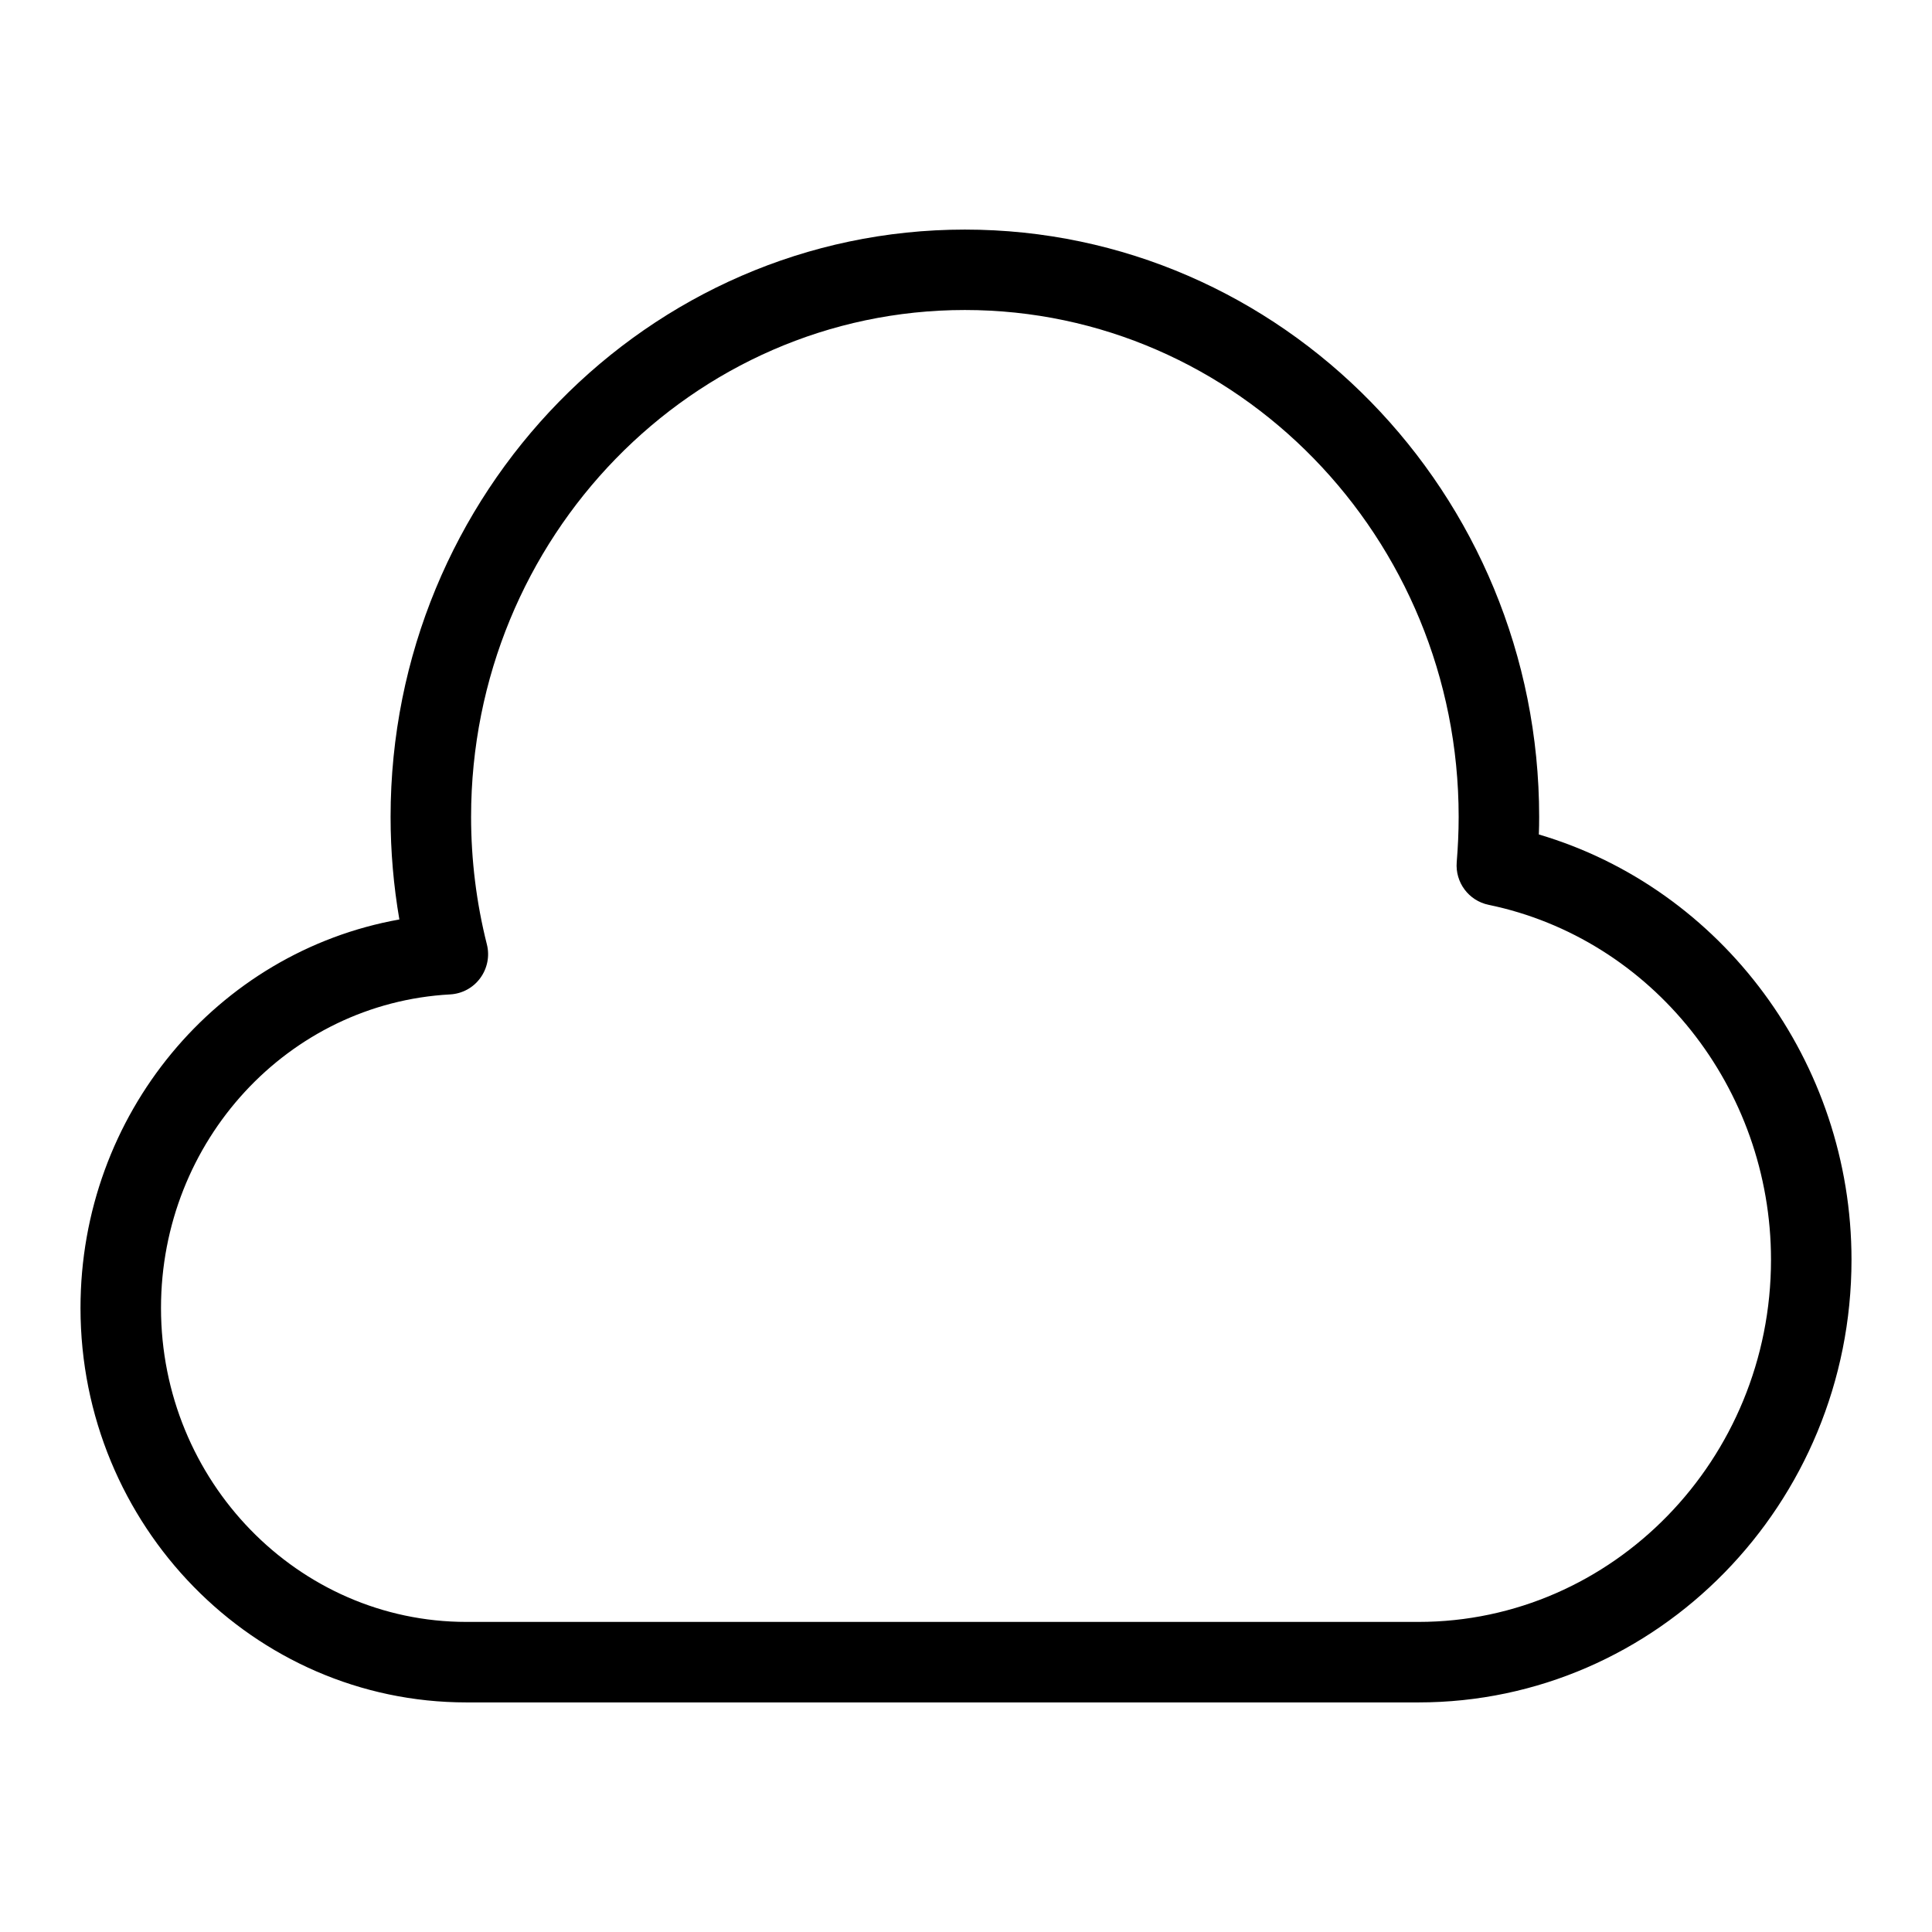 <?xml version="1.0" encoding="UTF-8"?>
<svg xmlns="http://www.w3.org/2000/svg" id="Layer_1" data-name="Layer 1" viewBox="0 0 24 24">
  <path d="M19.116,10.367c.003-.073,.004-.146,.004-.219,0-4.023-3.2-7.296-7.134-7.296s-7.134,3.273-7.134,7.296c0,.428,.037,.854,.109,1.274-2.263,.404-3.961,2.42-3.961,4.826,0,2.702,2.151,4.9,4.794,4.9h11.827c2.966,0,5.379-2.467,5.379-5.499,0-2.457-1.609-4.611-3.884-5.283Zm-1.495,9.781H5.794c-2.092,0-3.794-1.75-3.794-3.9,0-2.074,1.578-3.785,3.591-3.895,.149-.008,.287-.082,.375-.203,.088-.12,.119-.274,.082-.419-.13-.516-.196-1.049-.196-1.584,0-3.472,2.751-6.296,6.134-6.296s6.134,2.825,6.134,6.296c0,.189-.009,.376-.024,.562-.021,.252,.149,.48,.396,.531,2.032,.421,3.508,2.275,3.508,4.409,0,2.48-1.965,4.499-4.379,4.499Z"/>
</svg>
